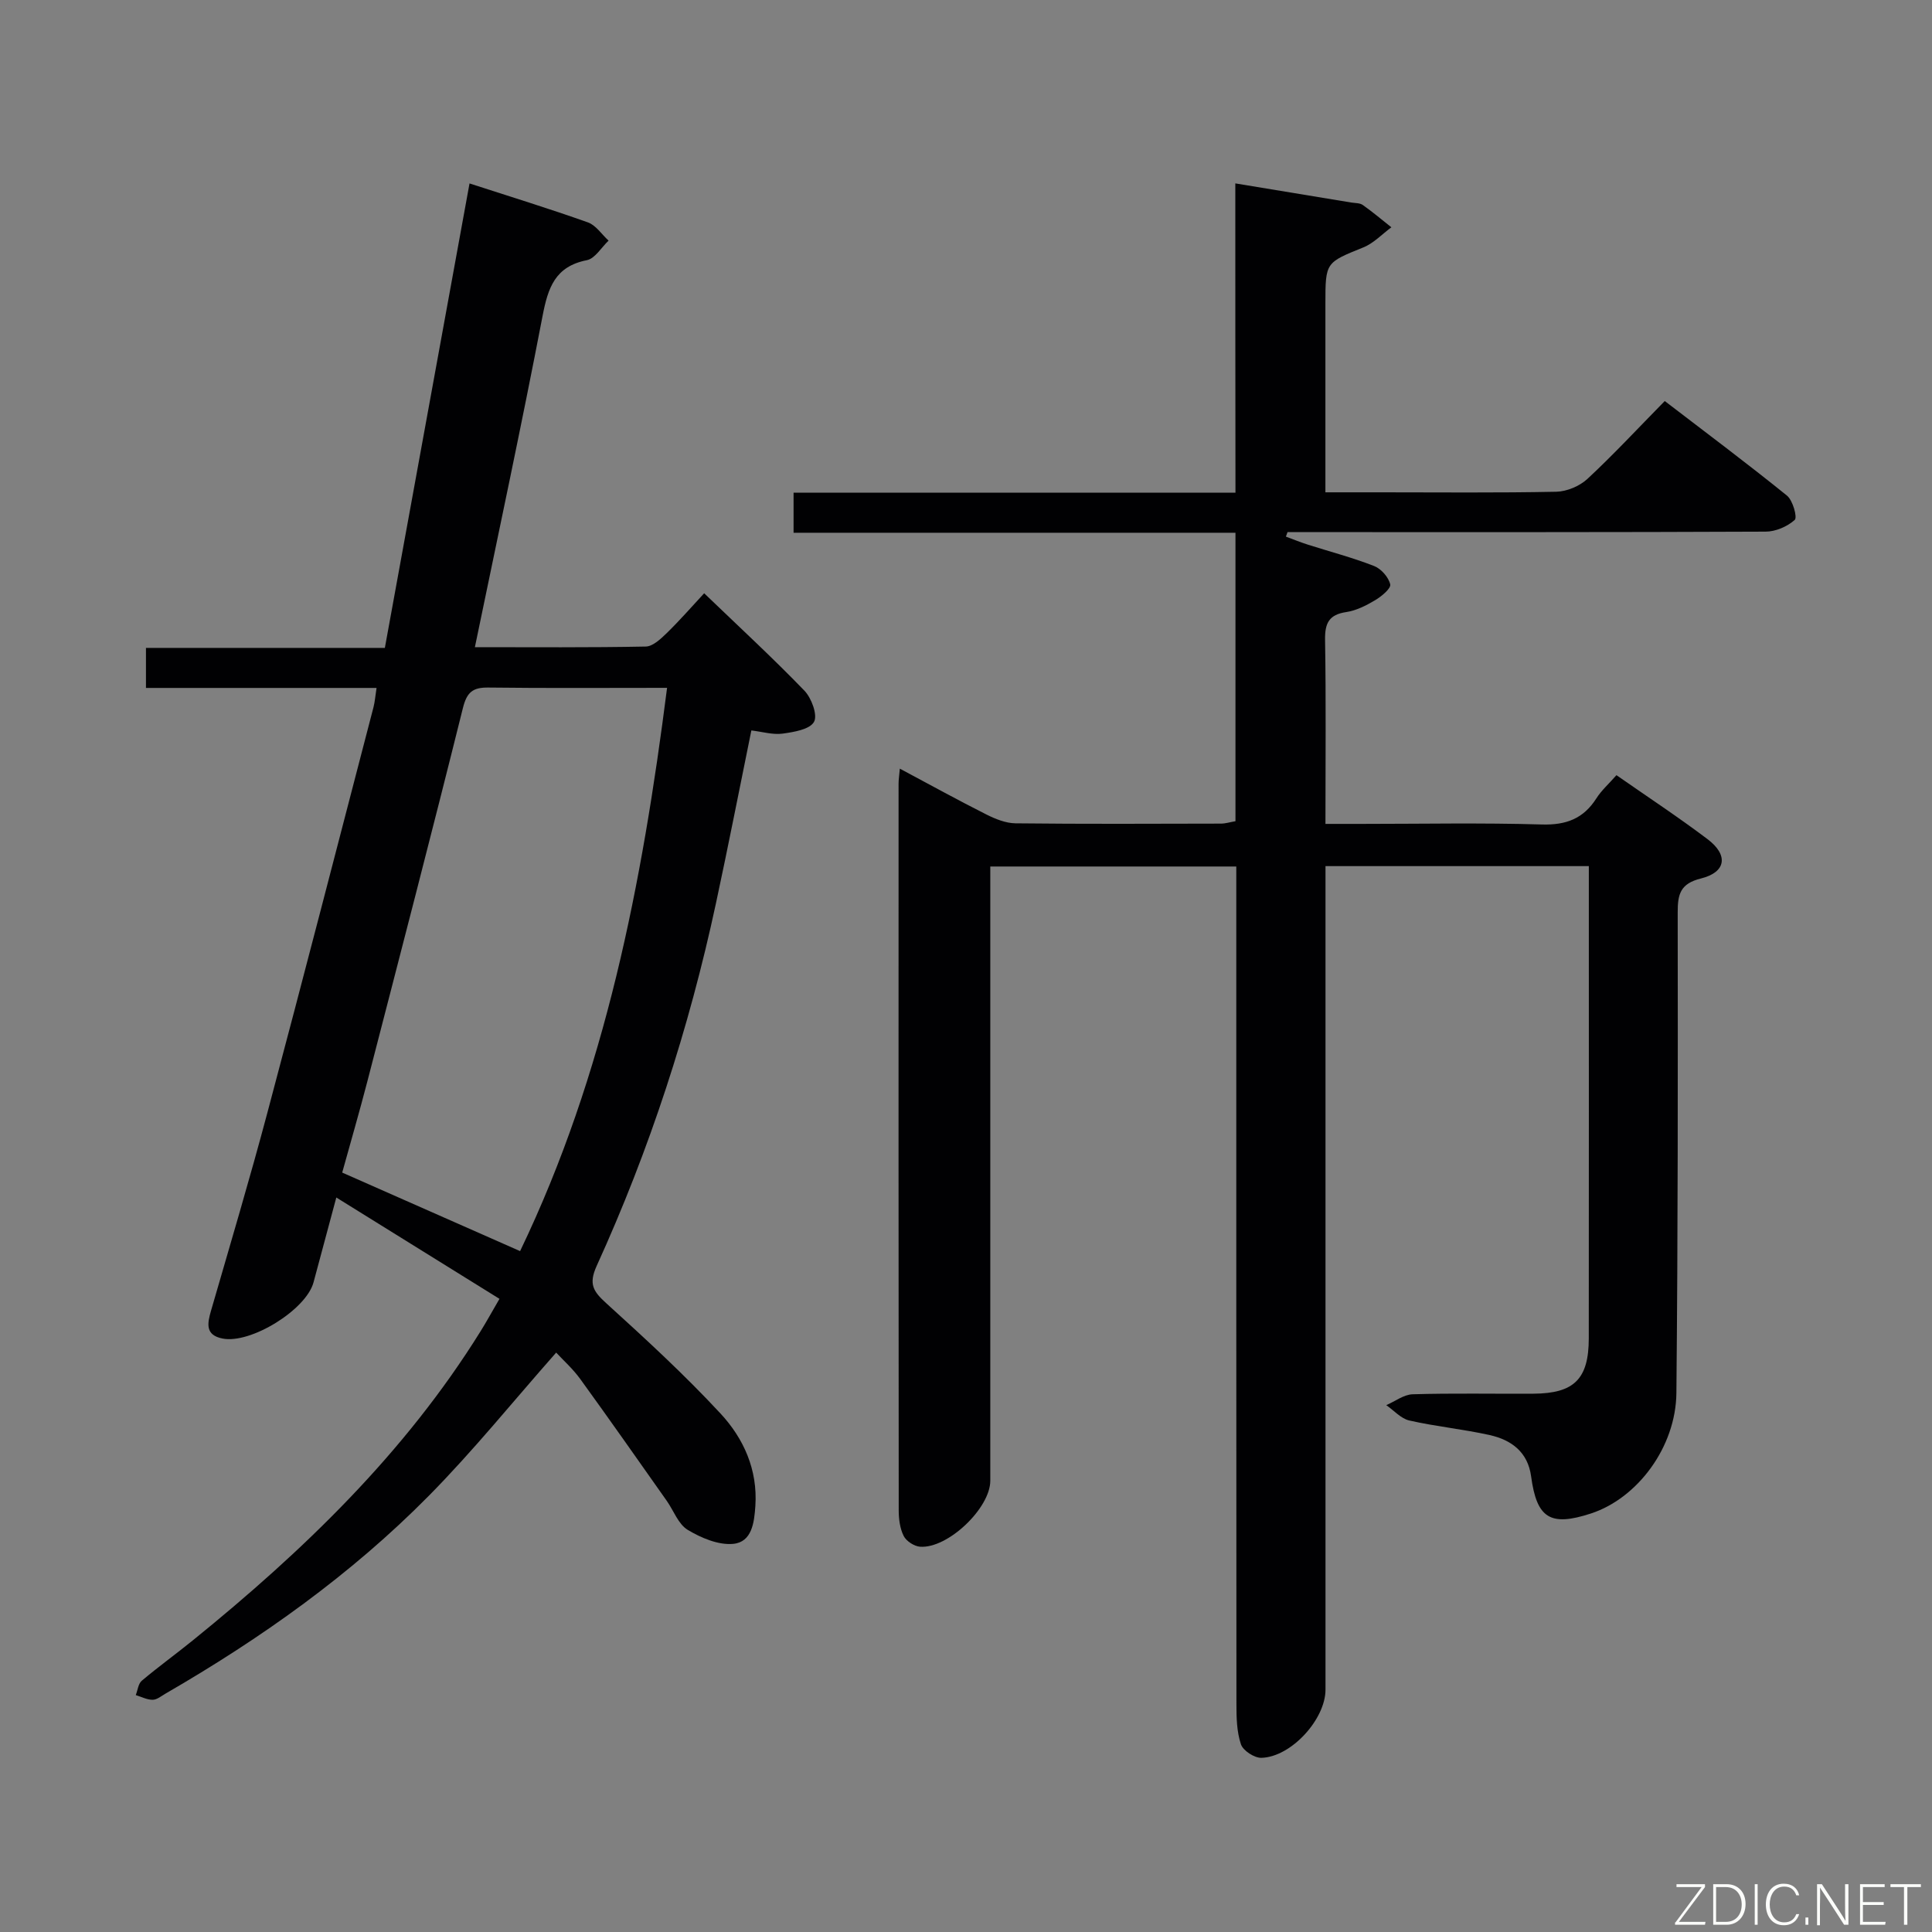 <svg enable-background="new 0 0 400 400" viewBox="0 0 400 400" xmlns="http://www.w3.org/2000/svg"><rect x="0" y="0" width="400" height="400" fill="#808080" stroke="none"/><path d="m255.76 37.97c8.66 1.43 16.33 2.69 24 3.96.81.13 1.78.08 2.39.51 2.04 1.44 3.95 3.06 5.92 4.62-1.92 1.41-3.64 3.28-5.78 4.15-7.83 3.18-7.88 3.05-7.88 11.68v39.04h11.3c12.17 0 24.33.13 36.5-.12 2.19-.05 4.83-1.16 6.45-2.66 5.36-4.98 10.35-10.36 16.01-16.12 8.61 6.6 17.08 12.93 25.3 19.58 1.22.98 2.19 4.52 1.61 5.03-1.53 1.38-3.96 2.43-6.04 2.43-31.33.14-62.66.1-93.99.1-1.66 0-3.32 0-4.98 0-.11.31-.23.62-.34.93 1.51.56 3 1.17 4.54 1.66 4.58 1.46 9.26 2.68 13.73 4.43 1.45.57 3 2.32 3.33 3.8.19.84-1.81 2.5-3.13 3.28-1.83 1.09-3.89 2.14-5.96 2.45-3.59.53-4.45 2.29-4.4 5.74.21 12.46.08 24.92.08 38.12h7.31c12.5 0 25.01-.25 37.49.12 5.04.15 8.62-1.21 11.3-5.42 1.05-1.65 2.58-3 4.15-4.79 6.41 4.47 12.78 8.66 18.86 13.25 4.37 3.3 3.85 6.85-1.37 8.14-4.28 1.06-4.82 3.26-4.81 7.03.04 33.16.05 66.32-.27 99.48-.11 11.24-8.08 21.82-17.69 24.96-8.42 2.75-11.22 1.02-12.39-7.69-.68-5.04-4.09-7.54-8.56-8.54-5.5-1.23-11.15-1.77-16.65-3.02-1.74-.39-3.19-2.08-4.78-3.18 1.82-.78 3.62-2.19 5.46-2.25 8.33-.25 16.66-.07 25-.12 8.44-.05 11.46-3.03 11.47-11.46.03-31.33.01-62.66.01-93.99 0-1.14 0-2.28 0-3.78-18.2 0-36.08 0-54.52 0v6.52 163.99c0 6.11-7.09 13.94-13.27 14.11-1.45.04-3.8-1.49-4.24-2.81-.87-2.59-.93-5.53-.93-8.32-.04-55.66-.03-111.33-.03-166.99 0-2 0-3.99 0-6.42-16.87 0-33.58 0-50.93 0v5.68 121.49c0 5.67-8.8 14.09-14.54 13.66-1.22-.09-2.85-1.15-3.39-2.22-.78-1.55-1.03-3.51-1.03-5.29-.05-50.16-.04-100.33-.03-150.49 0-.79.13-1.58.26-3.09 6.24 3.33 12.02 6.52 17.9 9.48 1.87.94 4.03 1.82 6.07 1.84 14.16.16 28.33.09 42.5.06.96 0 1.91-.31 3.02-.5 0-19.81 0-39.44 0-59.72-30.48 0-60.85 0-91.49 0 0-3.05 0-5.45 0-8.3h91.49c-.03-21.46-.03-42.54-.03-64.03z" fill="#010103"/><path d="m98.32 133.99c12.11 0 23.75.1 35.38-.13 1.49-.03 3.14-1.62 4.38-2.82 2.73-2.67 5.25-5.56 7.71-8.21 7.25 6.97 14.2 13.38 20.75 20.16 1.48 1.53 2.78 5.08 1.99 6.47-.89 1.57-4.18 2.11-6.51 2.43-2.03.27-4.19-.39-6.46-.66-2.48 12.15-4.79 23.99-7.33 35.79-5.56 25.9-13.72 50.98-24.7 75.08-1.72 3.79-.67 5.3 2 7.73 8.11 7.36 16.2 14.8 23.64 22.82 4.79 5.16 7.72 11.64 7.22 19.13-.23 3.47-.72 7.49-4.59 7.86-3.06.29-6.64-1.23-9.42-2.9-1.94-1.17-2.9-3.96-4.33-6-5.94-8.42-11.85-16.86-17.9-25.21-1.53-2.12-3.53-3.9-5-5.49-8.93 10.11-17.19 20.36-26.39 29.67-16.1 16.3-34.69 29.49-54.5 40.94-.86.5-1.77 1.27-2.66 1.27-1.16.01-2.33-.62-3.49-.97.4-1.01.51-2.35 1.24-2.97 3.43-2.89 7.08-5.53 10.57-8.36 22.88-18.53 43.91-38.78 59.59-64.02 1.14-1.83 2.18-3.72 3.9-6.69-11-6.83-21.91-13.61-33.78-20.98-1.78 6.62-3.24 12.1-4.72 17.58-1.54 5.68-13.02 12.78-18.84 11.62-3.57-.71-3.17-3.04-2.39-5.73 3.97-13.71 8.05-27.39 11.72-41.18 7.44-27.9 14.65-55.87 21.93-83.81.28-1.08.36-2.22.63-3.98-16.08 0-31.8 0-47.74 0 0-3.02 0-5.44 0-8.29h49.46c5.85-32.07 11.64-63.83 17.53-96.16 8.3 2.69 16.46 5.2 24.5 8.06 1.67.59 2.87 2.49 4.29 3.78-1.49 1.4-2.8 3.71-4.5 4.05-6.58 1.29-8.04 5.71-9.16 11.51-4.37 22.76-9.23 45.43-14.02 68.61zm39.79 8.42c-12.72 0-24.85.09-36.99-.06-3.24-.04-4.46.95-5.28 4.24-6.41 25.76-13.09 51.44-19.74 77.14-1.69 6.51-3.57 12.97-5.25 19.04 12.62 5.57 24.55 10.84 36.83 16.26 17.68-36.79 25.26-76.03 30.43-116.62z" fill="#010103"/><g fill="#fbfcfa"><path d="m346.9 398 5.4-7.3h-5.2v-.6h5.9v.6l-5.4 7.2h5.5l-.1.6h-6.2v-.5z"/><path d="m354.7 390.1h2.8c2.3 0 3.9 1.6 3.9 4.1s-1.6 4.3-3.9 4.3h-2.8zm.6 7.8h2c2.2 0 3.3-1.6 3.3-3.6 0-1.8-1-3.6-3.3-3.6h-2z"/><path d="m363.9 390.1v8.4h-.6v-8.4h1.6z"/><path d="m372.5 396.3c-.4 1.3-1.4 2.3-3.2 2.3-2.4 0-3.7-1.9-3.7-4.3 0-2.3 1.2-4.3 3.7-4.3 1.8 0 2.9 1 3.2 2.4h-.6c-.4-1.1-1.1-1.8-2.5-1.8-2.1 0-3 1.9-3 3.7s.9 3.7 3 3.7c1.4 0 2.1-.7 2.5-1.7z"/><path d="m373.8 398.5v-1.5h.6v1.5z"/><path d="m376.2 398.5v-8.4h1c1.3 2 4.4 6.7 4.9 7.6-.1-1.2-.1-2.4-.1-3.8v-3.8h.7v8.4h-.9c-1.2-1.9-4.4-6.8-5-7.7.1 1.1 0 2.3 0 3.9v3.9h-.6z"/><path d="m390 394.4h-4.3v3.5h4.7l-.1.6h-5.2v-8.4h5.1v.6h-4.5v3.1h4.3z"/><path d="m394.2 390.7h-2.8v-.6h6.3v.6h-2.8v7.8h-.7z"/></g></svg>